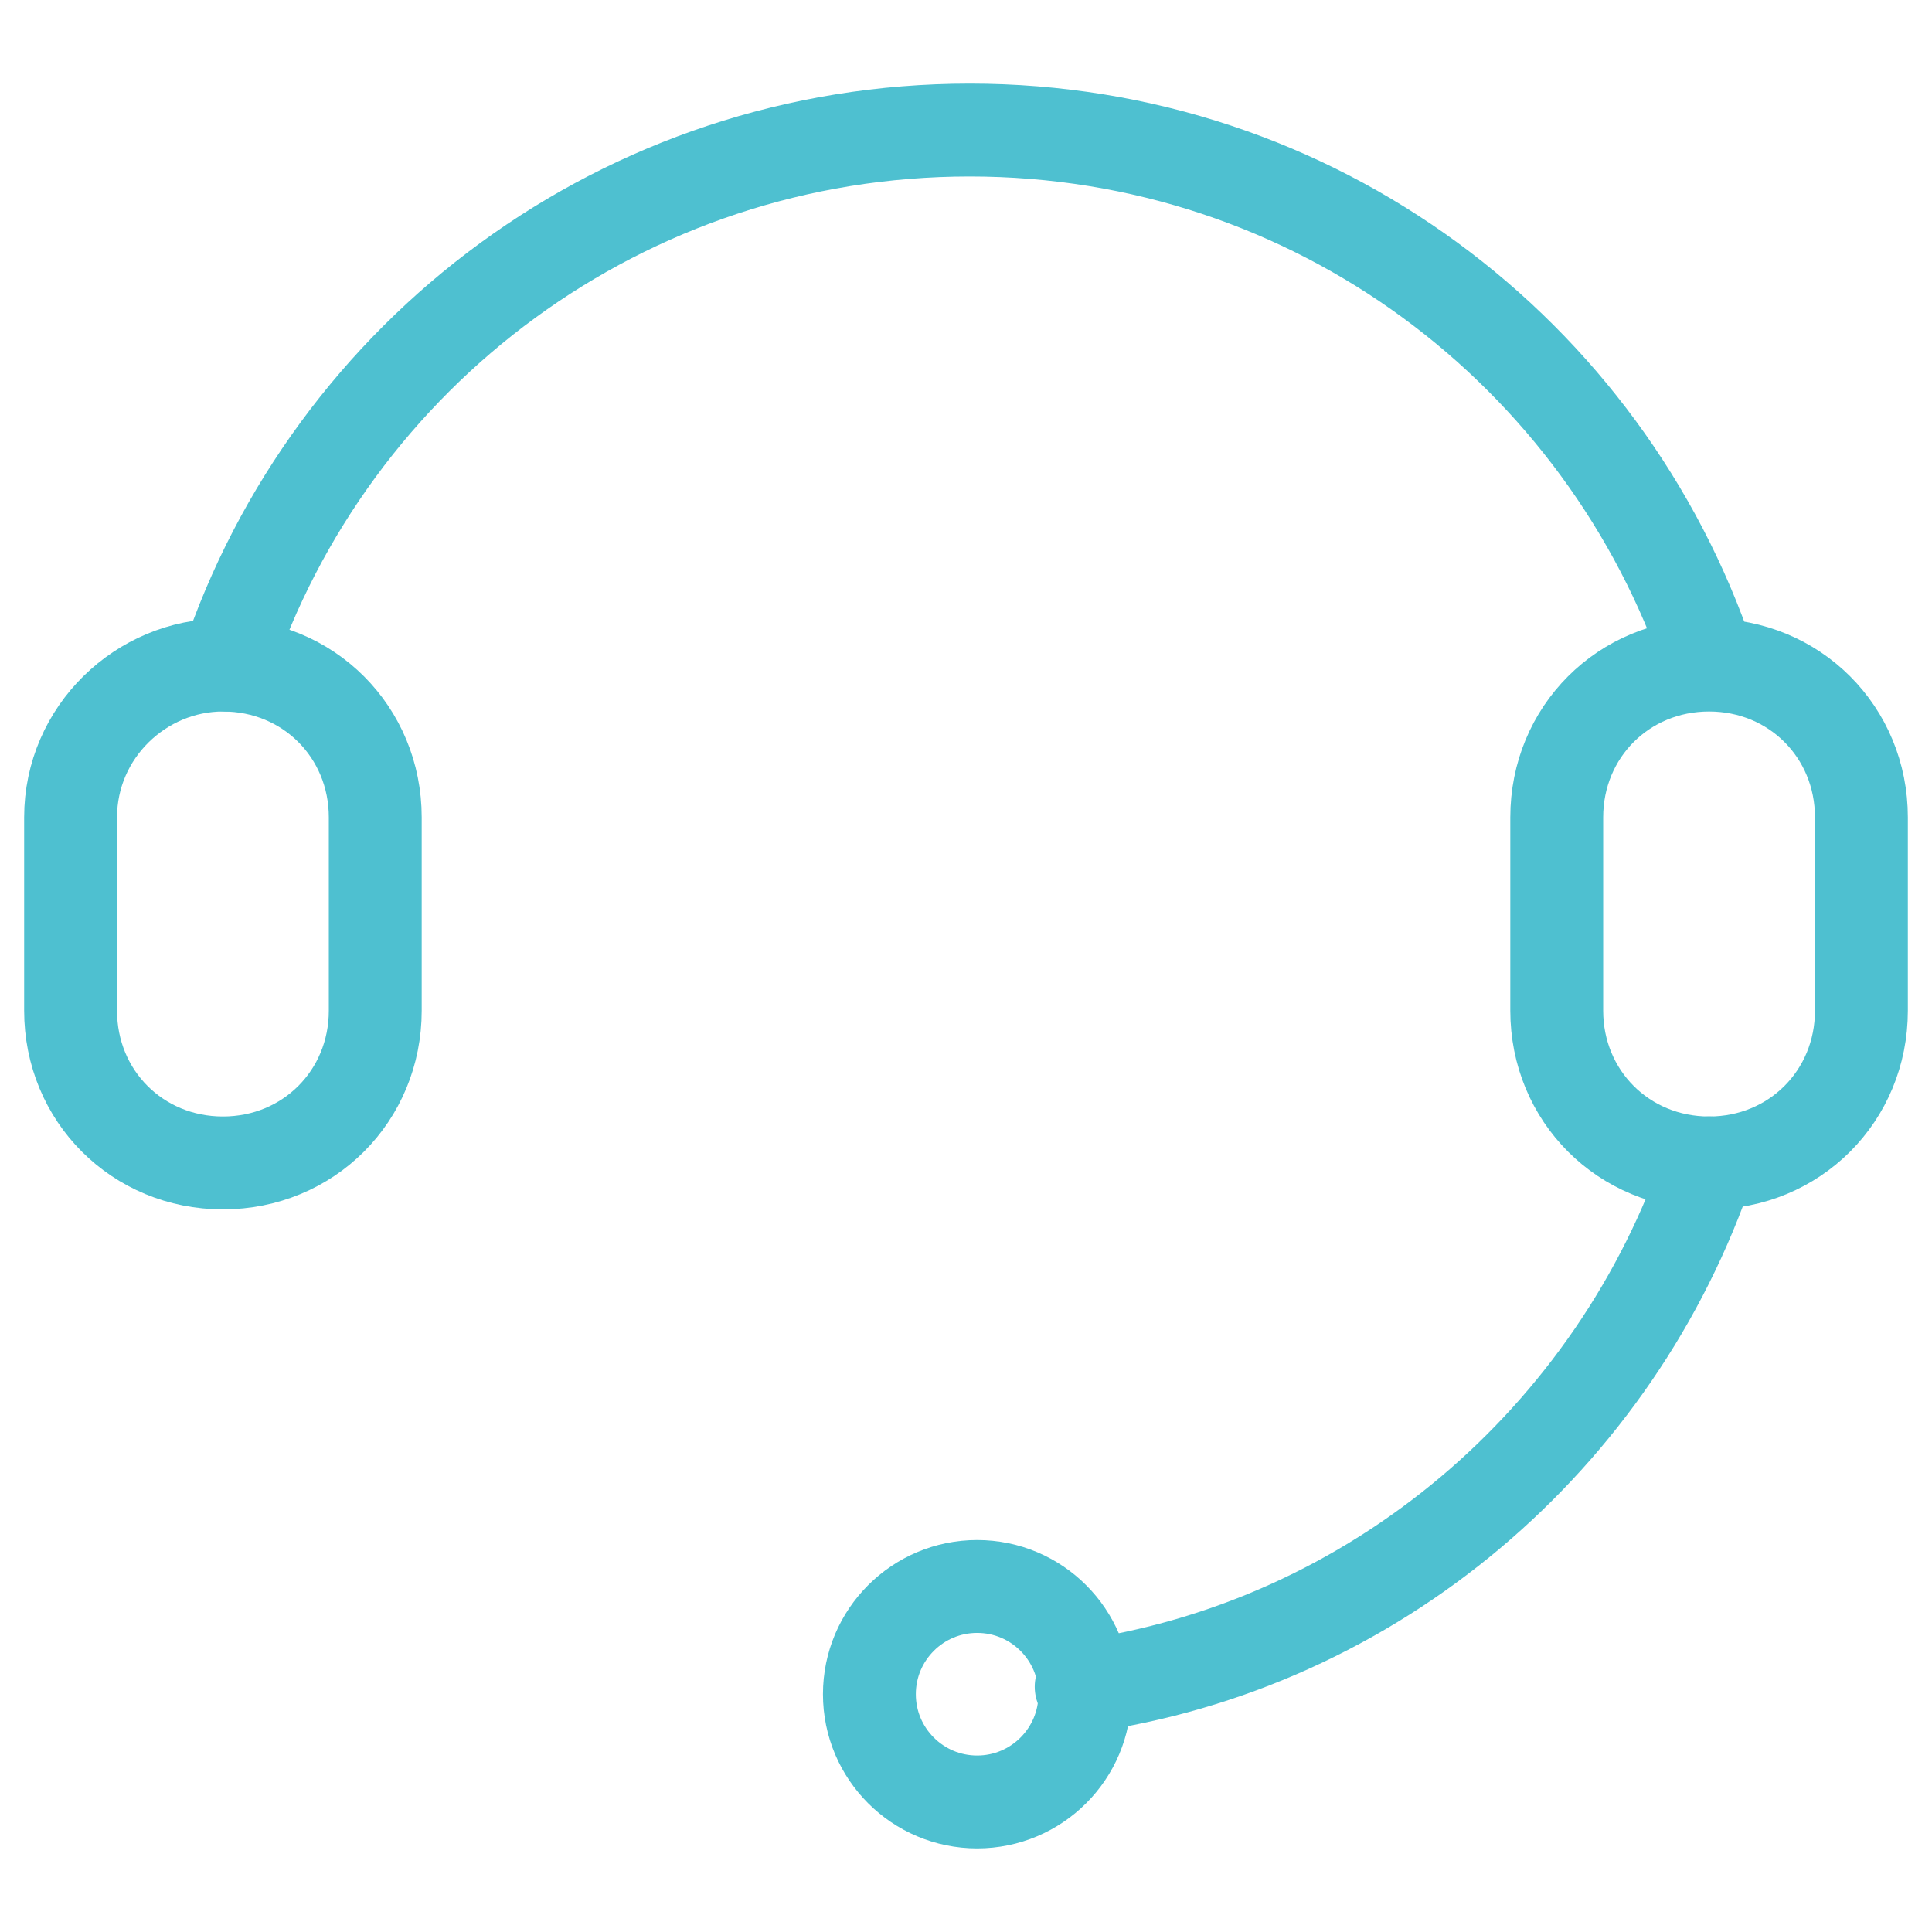 <?xml version="1.0" encoding="utf-8"?>
<!-- Generator: Adobe Illustrator 19.1.0, SVG Export Plug-In . SVG Version: 6.00 Build 0)  -->
<svg version="1.1" id="Layer_1" xmlns="http://www.w3.org/2000/svg" xmlns:xlink="http://www.w3.org/1999/xlink" x="0px" y="0px"
	 viewBox="-574.7 290.2 52 52" style="enable-background:new -574.7 290.2 52 52;" xml:space="preserve">
<style type="text/css">
	.st0{fill:none;stroke:#4EC0D0;stroke-width:2.5;stroke-linecap:round;stroke-linejoin:round;stroke-miterlimit:10;}
</style>
<g>
	<path class="st0" d="M-528.7,308.1c2.3,0,4.1,1.8,4.1,4.1v5.2c0,2.3-1.8,4.1-4.1,4.1s-4.1-1.8-4.1-4.1v-5.2
		C-532.8,309.9-531,308.1-528.7,308.1z"/>
	<path class="st0" d="M-568.7,308.1c2.3,0,4.1,1.8,4.1,4.1v5.2c0,2.3-1.8,4.1-4.1,4.1s-4.1-1.8-4.1-4.1v-5.2
		C-572.8,309.9-570.9,308.1-568.7,308.1z"/>
	<circle class="st0" cx="-548.4" cy="335.8" r="2.9"/>
	<path class="st0" d="M-528.7,321.5c-2.5,7.4-9,13-16.9,14.1"/>
	<path class="st0" d="M-568.6,308.1c2.8-8.4,10.7-14.4,20-14.4c9.3,0,17.1,6,19.9,14.3"/>
</g>
</svg>

